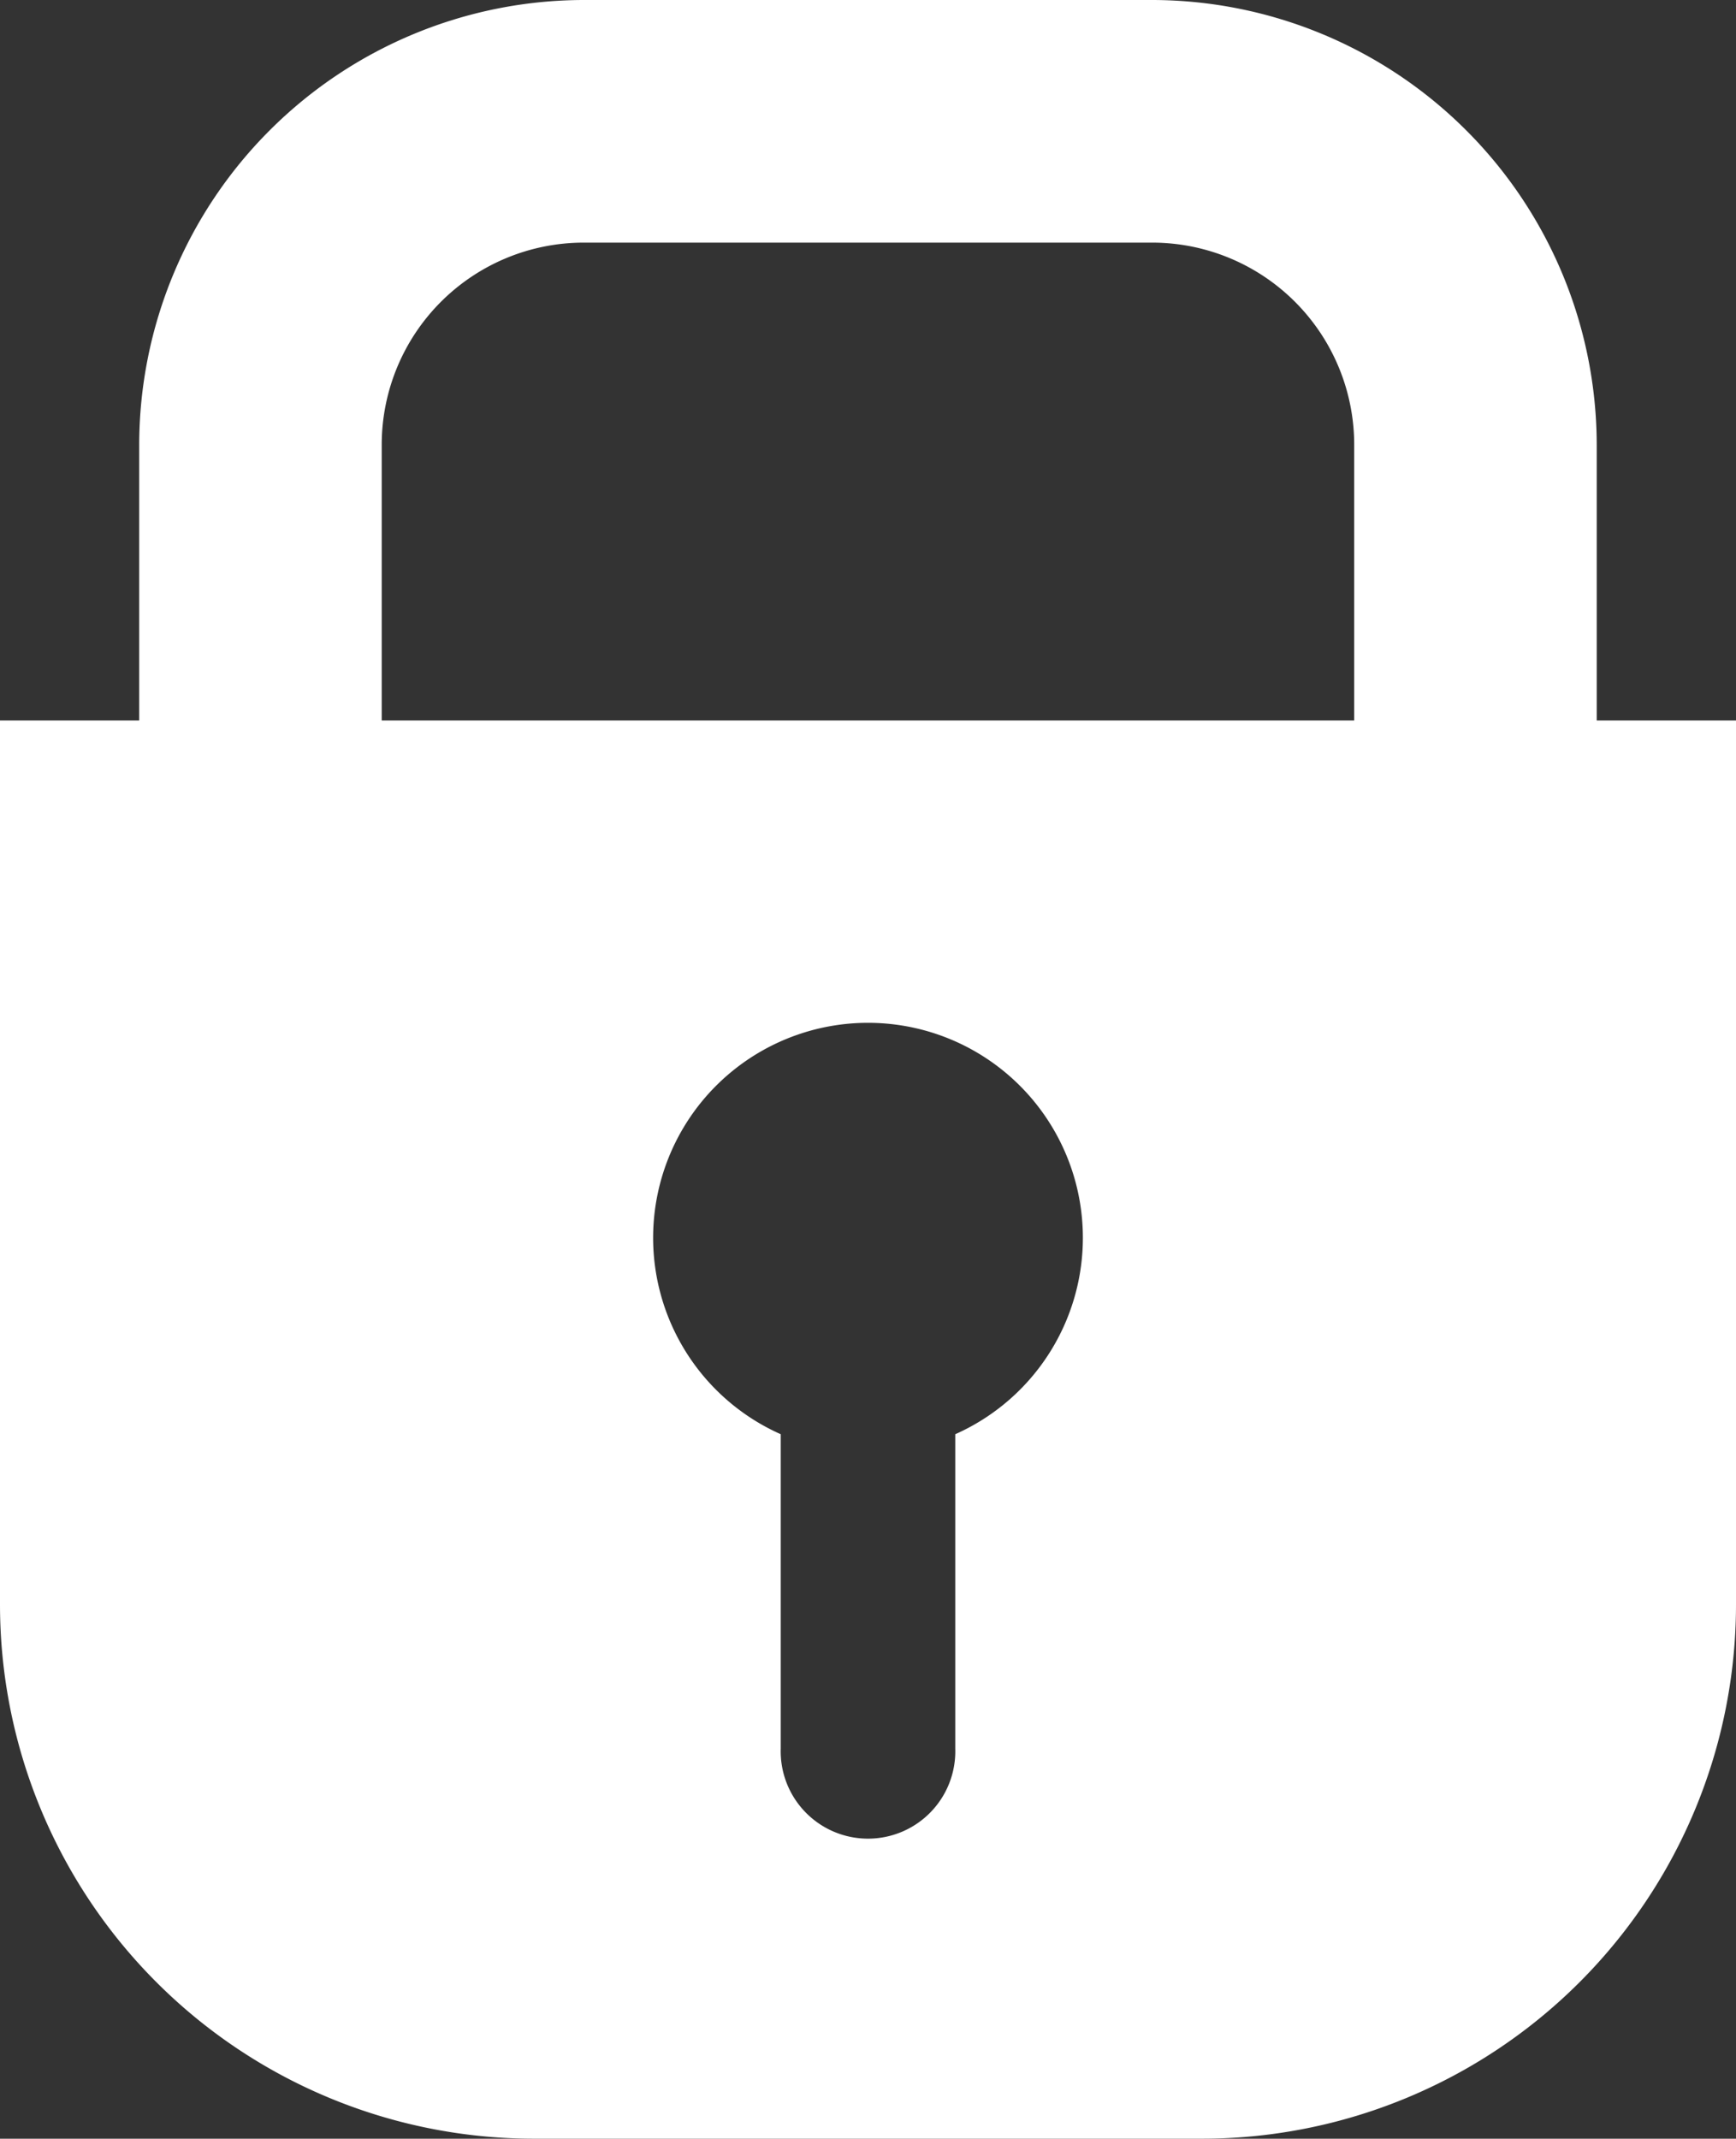 <svg xmlns="http://www.w3.org/2000/svg" width="21.475" height="26.445" viewBox="0 0 21.475 26.445"><rect x="0" y="0" width="21.475" height="26.445" fill="#333333" stroke="none"/><path d="M136.207,278.02v-3.409a5.507,5.507,0,0,0-5.5-5.5h-7.03a5.507,5.507,0,0,0-5.5,5.5v3.409h-1.722v10.929a6.607,6.607,0,0,0,6.607,6.607h8.261a6.607,6.607,0,0,0,6.607-6.607V278.02Zm-7.935,8.825v3.888a1.08,1.08,0,1,1-2.159,0v-3.888a2.658,2.658,0,1,1,2.159,0Zm4.935-8.825h-12.03v-3.409a2.5,2.5,0,0,1,2.5-2.5h7.03a2.5,2.5,0,0,1,2.5,2.5Z" transform="translate(-116.455 -269.111)" fill="#fff"/></svg>